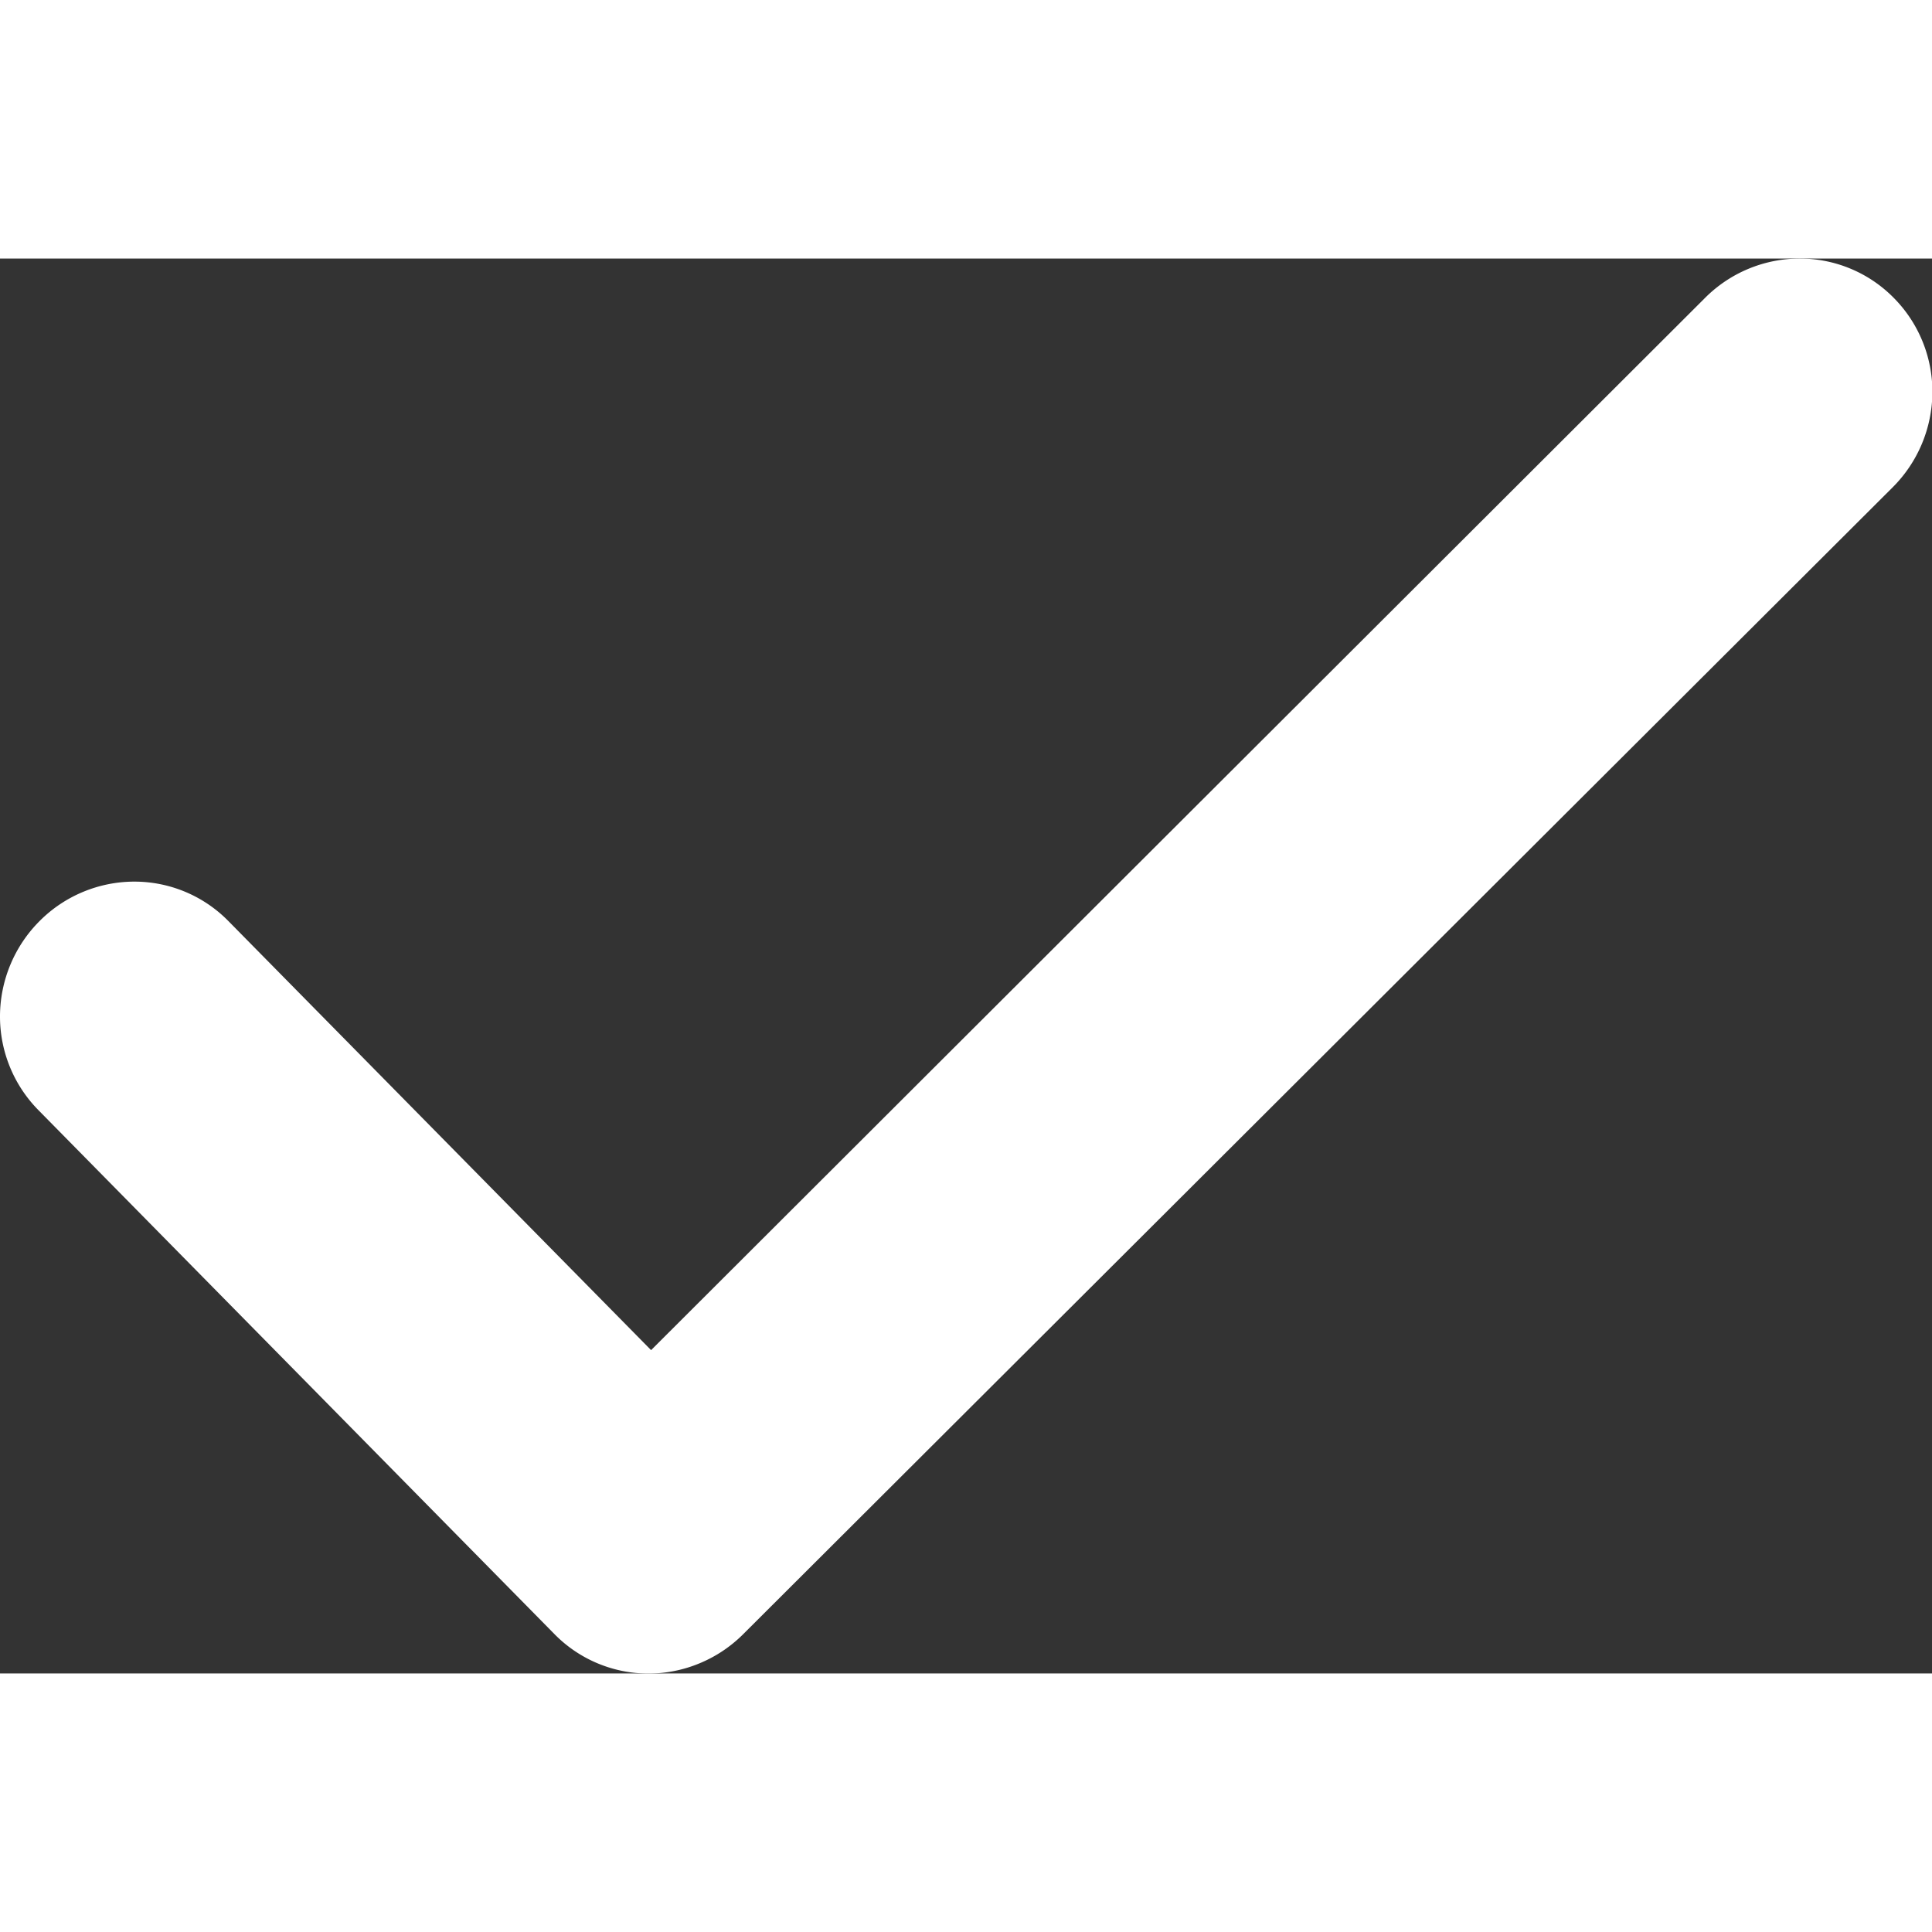 <svg xmlns="http://www.w3.org/2000/svg" width="25" height="25" viewBox="0 0 20 14.647">
    <rect x="0" y="0" width="20" height="14.647" fill="#333333" stroke="none"/>
    <path d="M6.689,14.241a1.363,1.363,0,0,0,.972.407,1.376,1.376,0,0,0,.529-.106,1.391,1.391,0,0,0,.45-.3l11.9-11.873a1.4,1.4,0,0,0,.412-.981,1.38,1.38,0,0,0-.4-.981A1.363,1.363,0,0,0,19.581,0,1.386,1.386,0,0,0,18.6.406L7.688,11.3,3.31,6.856a1.363,1.363,0,0,0-.972-.406,1.386,1.386,0,0,0-.978.406,1.4,1.4,0,0,0-.412.981,1.38,1.38,0,0,0,.4.981Z"
          transform="translate(-0.948)" fill="white"/>
</svg>